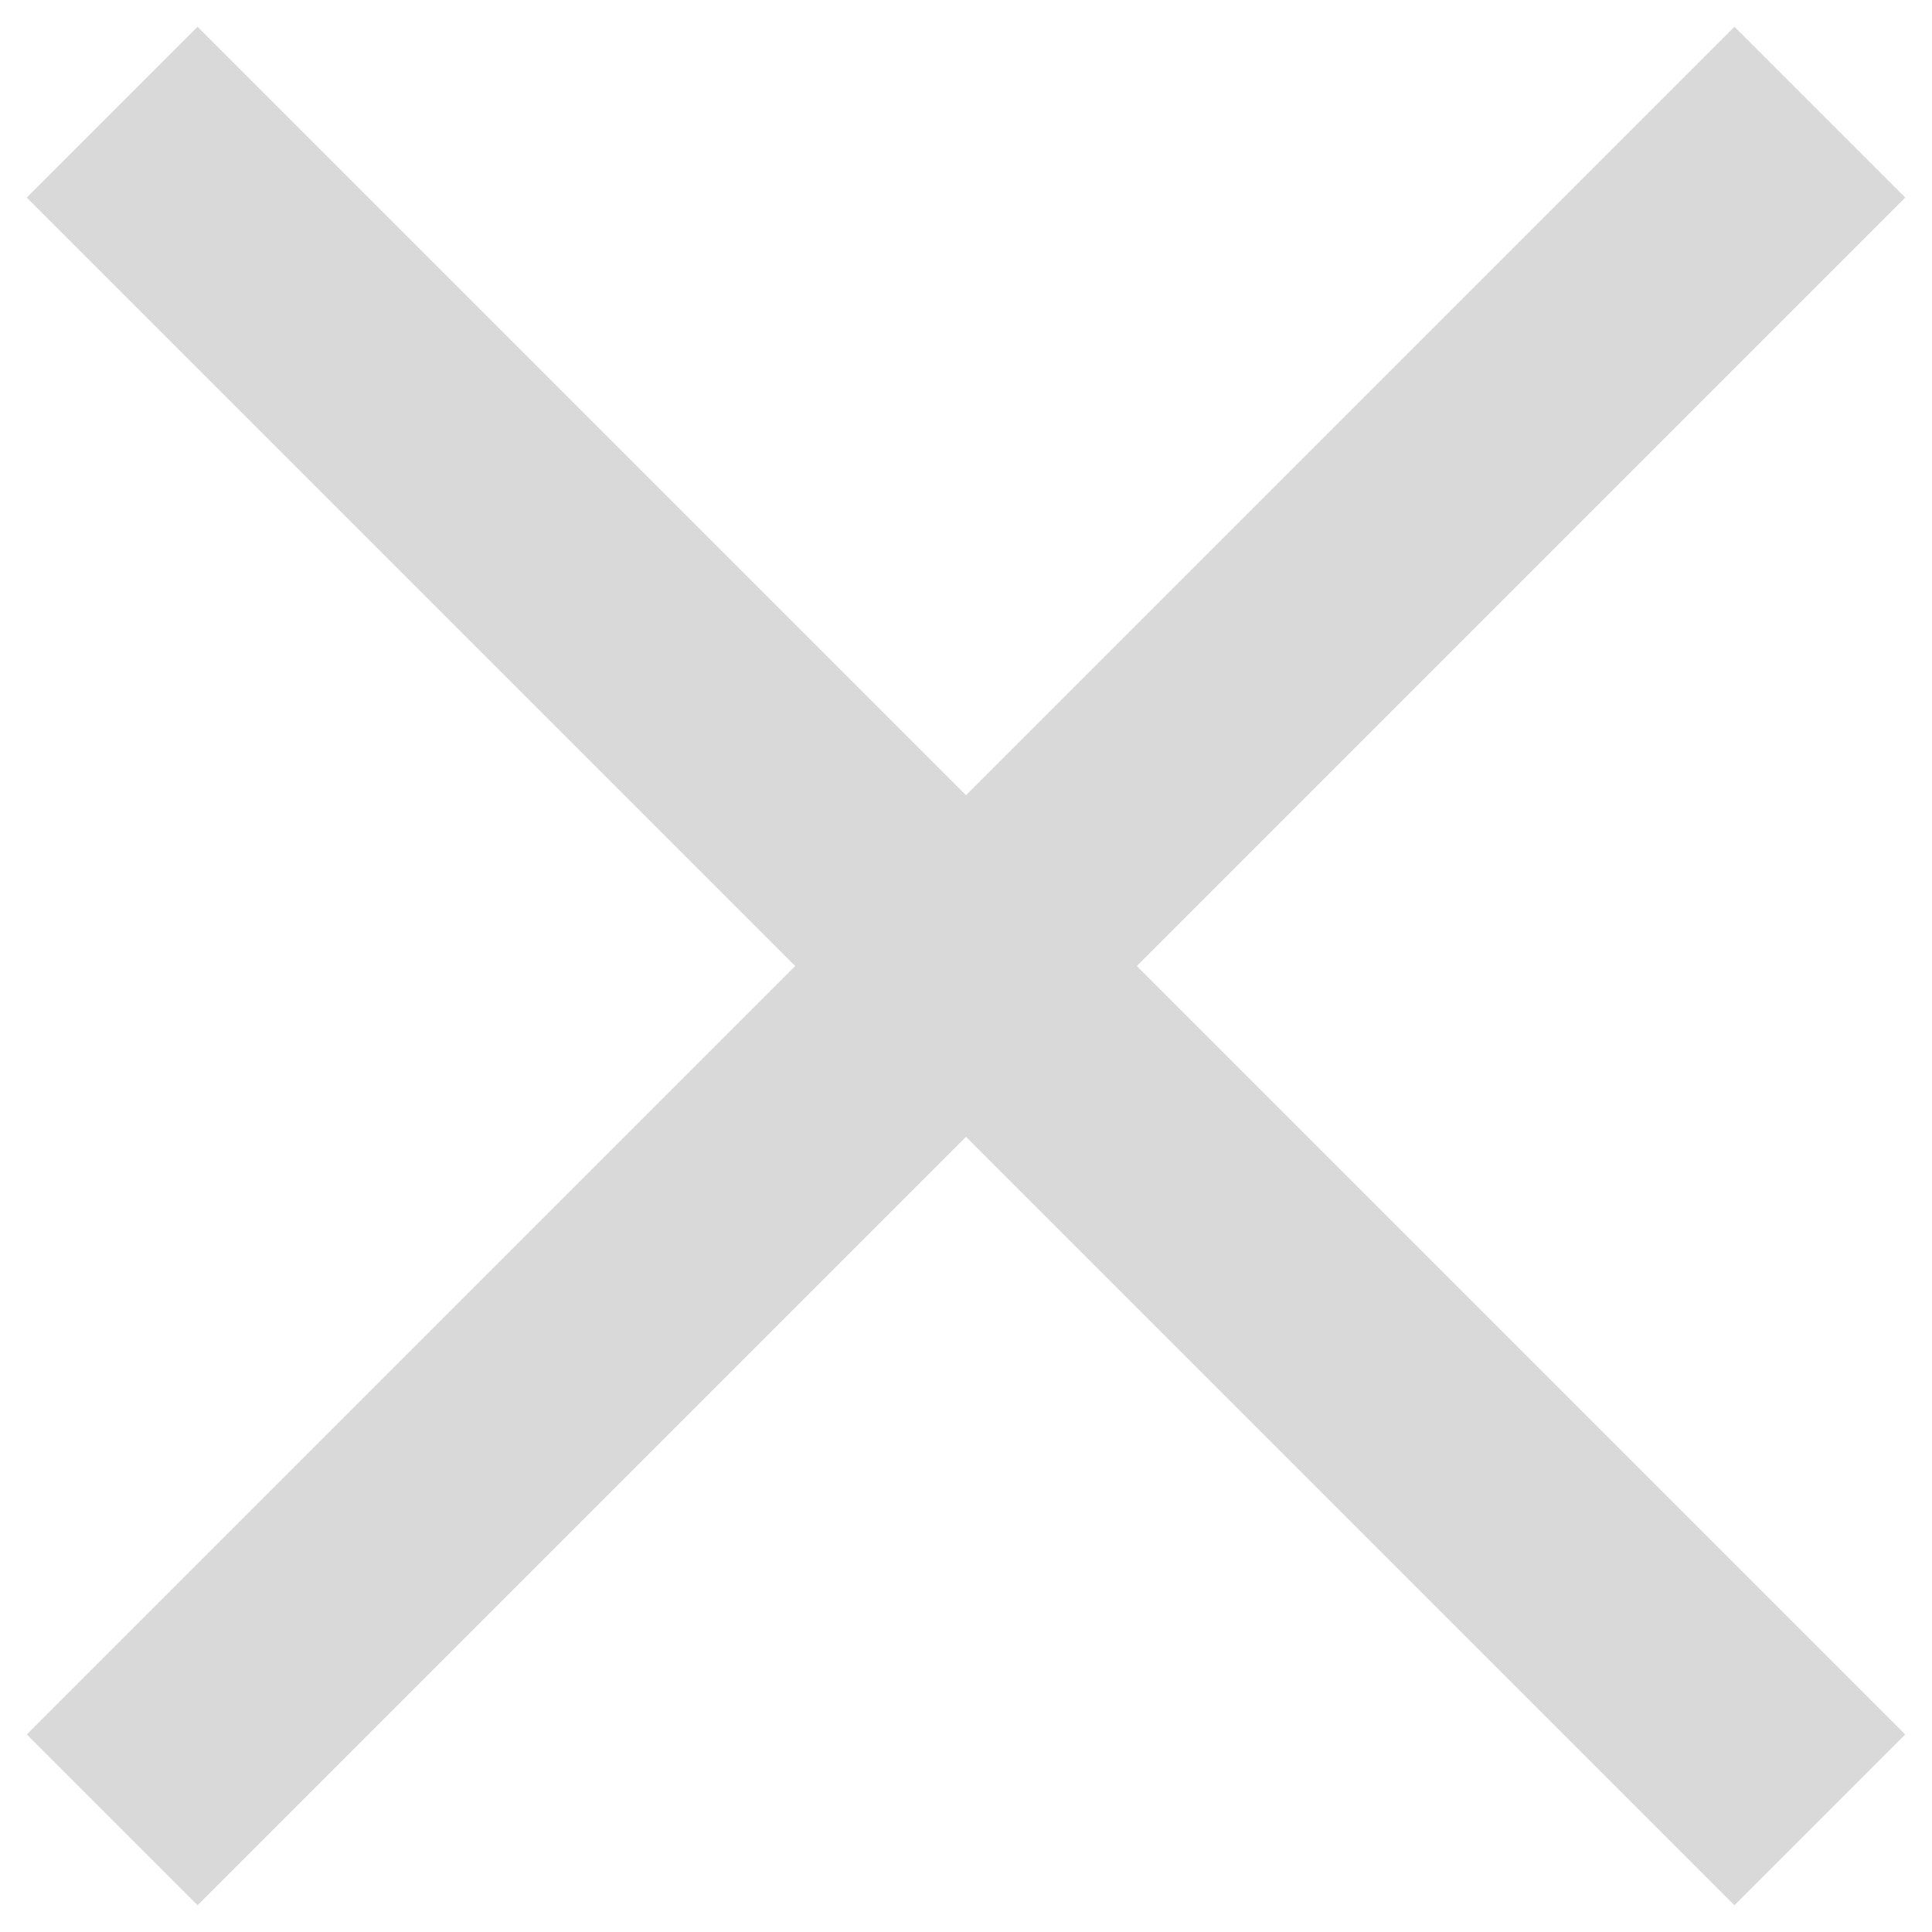 <svg width="32" height="32" viewBox="0 0 32 32" fill="none" xmlns="http://www.w3.org/2000/svg">
<rect x="0.444" y="28.728" width="40" height="4" transform="rotate(-45 0.444 28.728)" fill="#D9D9D9"/>
<rect x="3.272" y="0.444" width="40" height="4" transform="rotate(45 3.272 0.444)" fill="#D9D9D9"/>
</svg>
